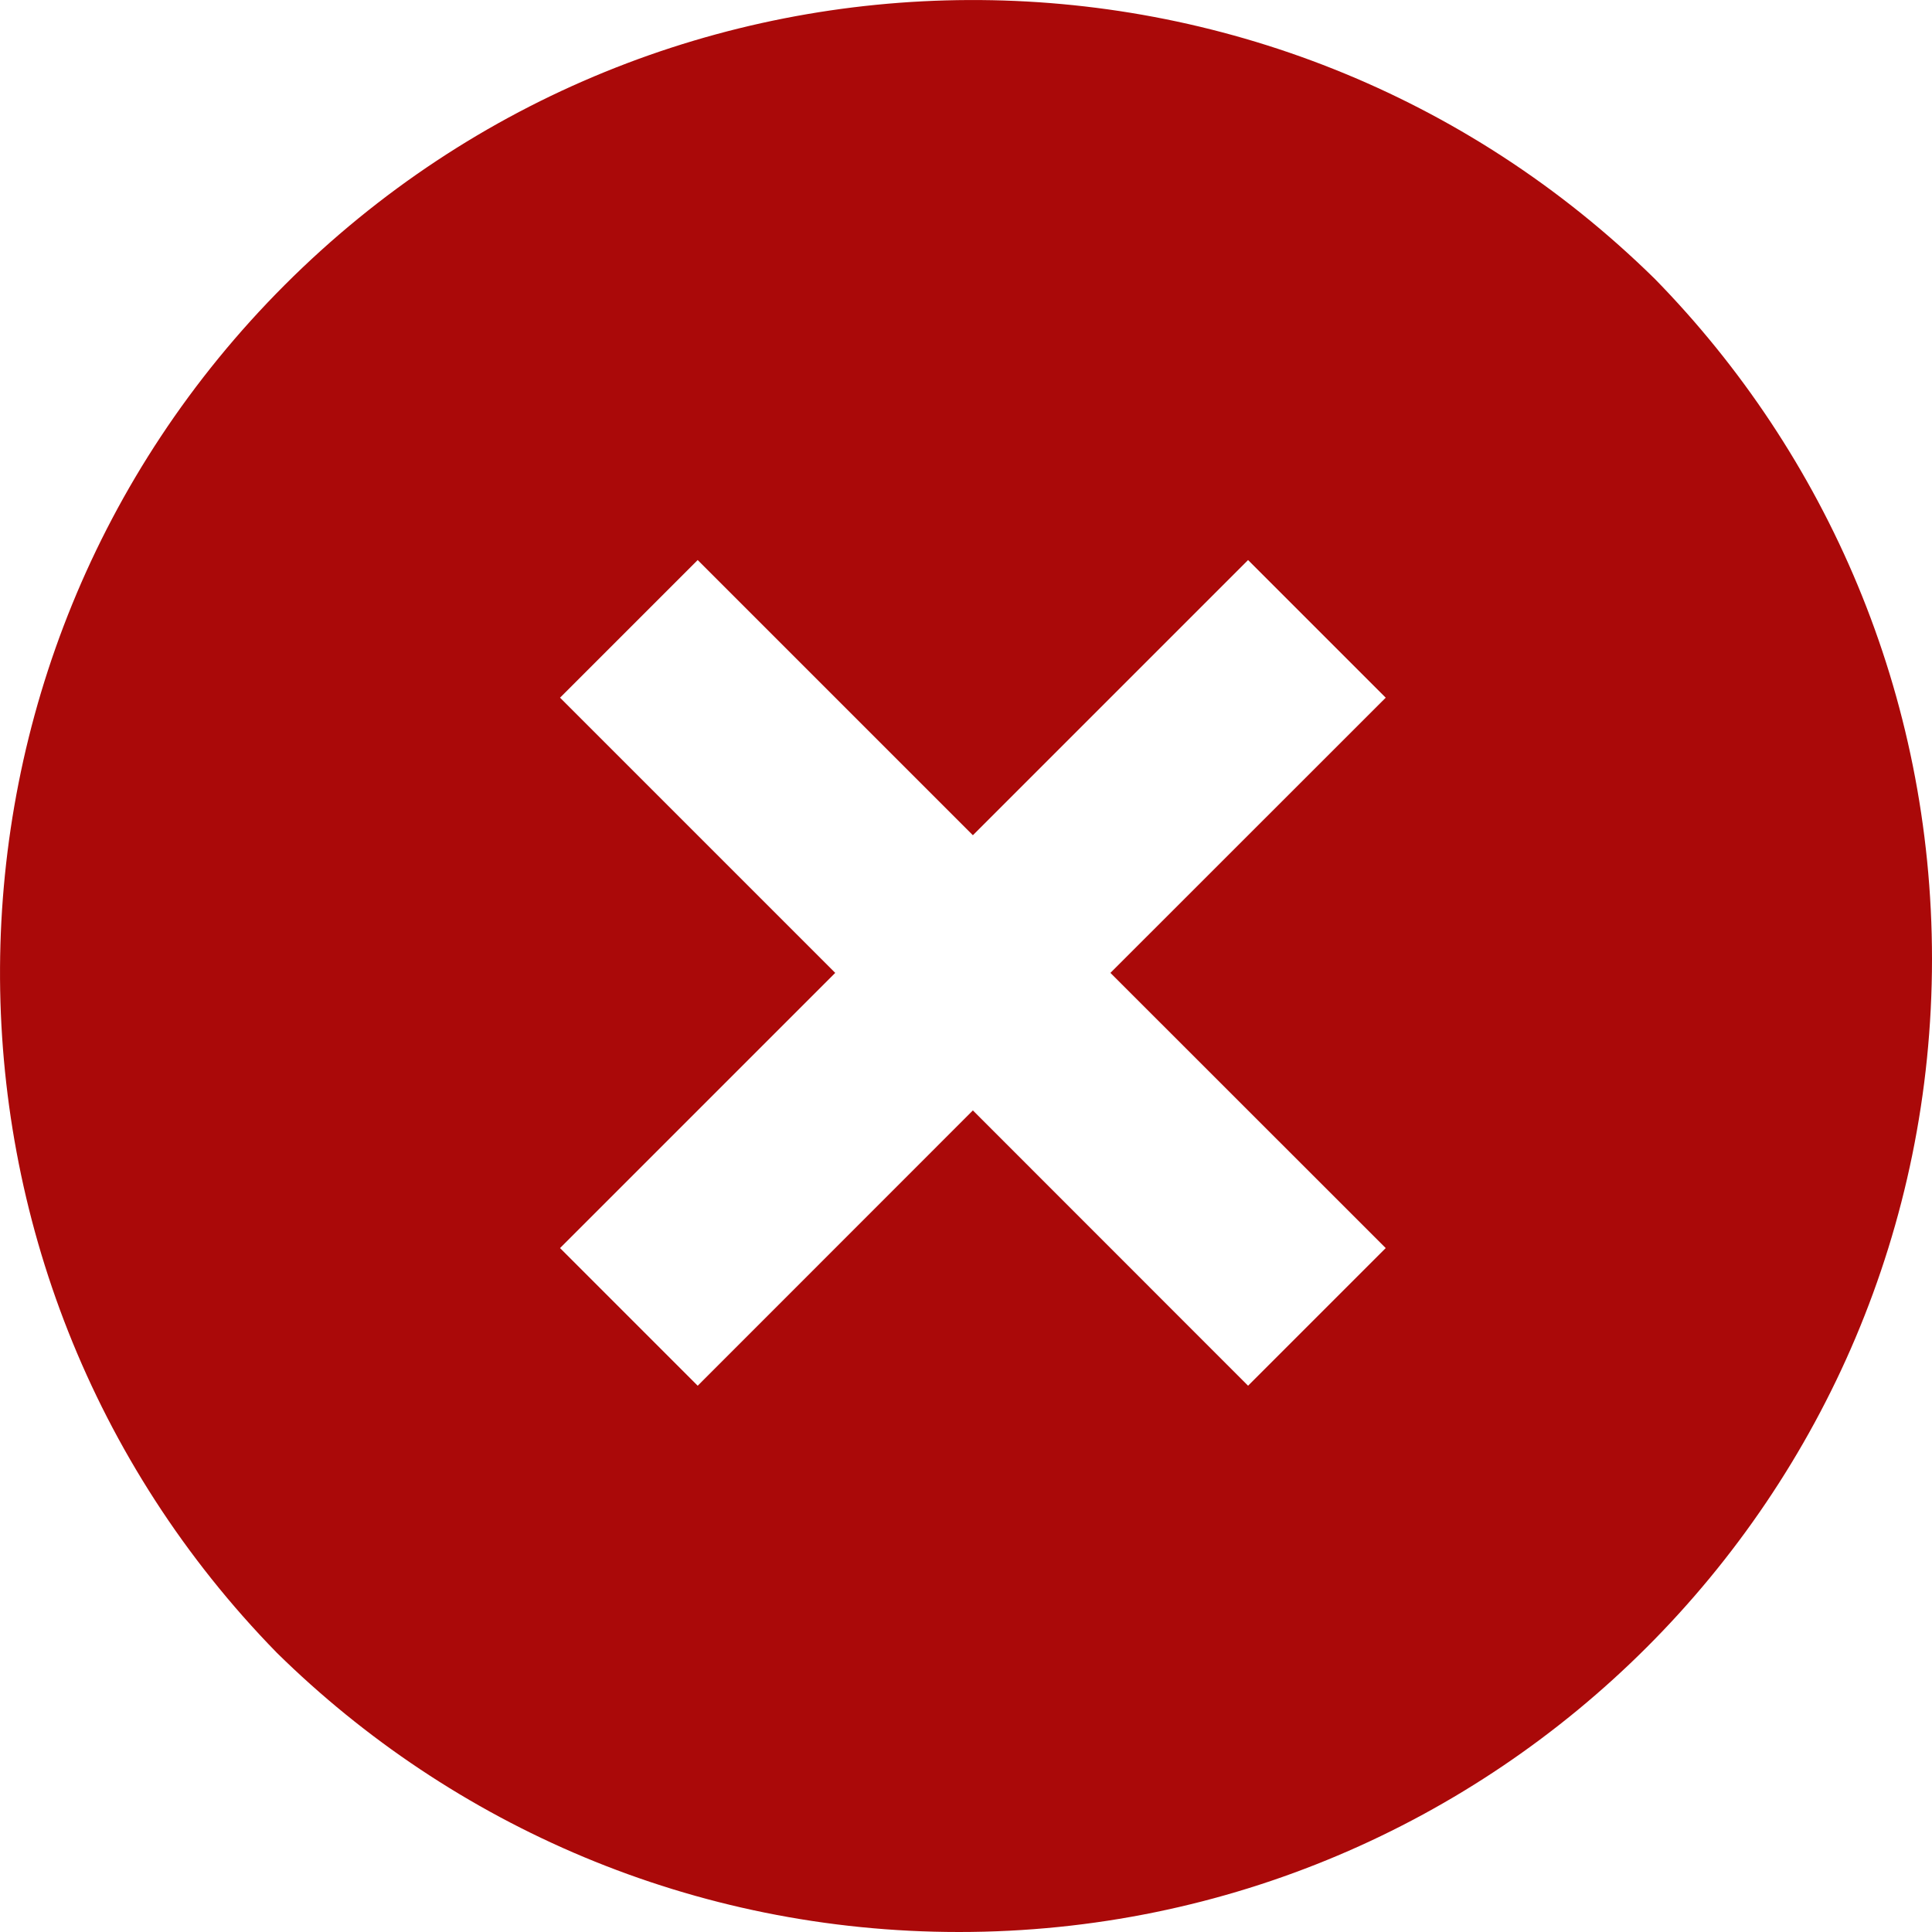 <svg width="16" height="16" viewBox="0 0 16 16" fill="none" xmlns="http://www.w3.org/2000/svg">
<path fill-rule="evenodd" clip-rule="evenodd" d="M7.942 16C12.393 16 16 12.392 16 7.942C16 5.75 15.126 3.763 13.706 2.311C10.557 -0.786 5.488 -0.77 2.359 2.359C-0.764 5.482 -0.786 10.537 2.293 13.688C3.747 15.118 5.742 16 7.942 16ZM11.476 10.336L9.196 8.057L11.476 5.778L10.336 4.638L8.057 6.917L5.778 4.638L4.638 5.778L6.917 8.057L4.638 10.336L5.778 11.476L8.057 9.196L10.336 11.476L11.476 10.336Z" fill="#AA0909"/>
</svg>
